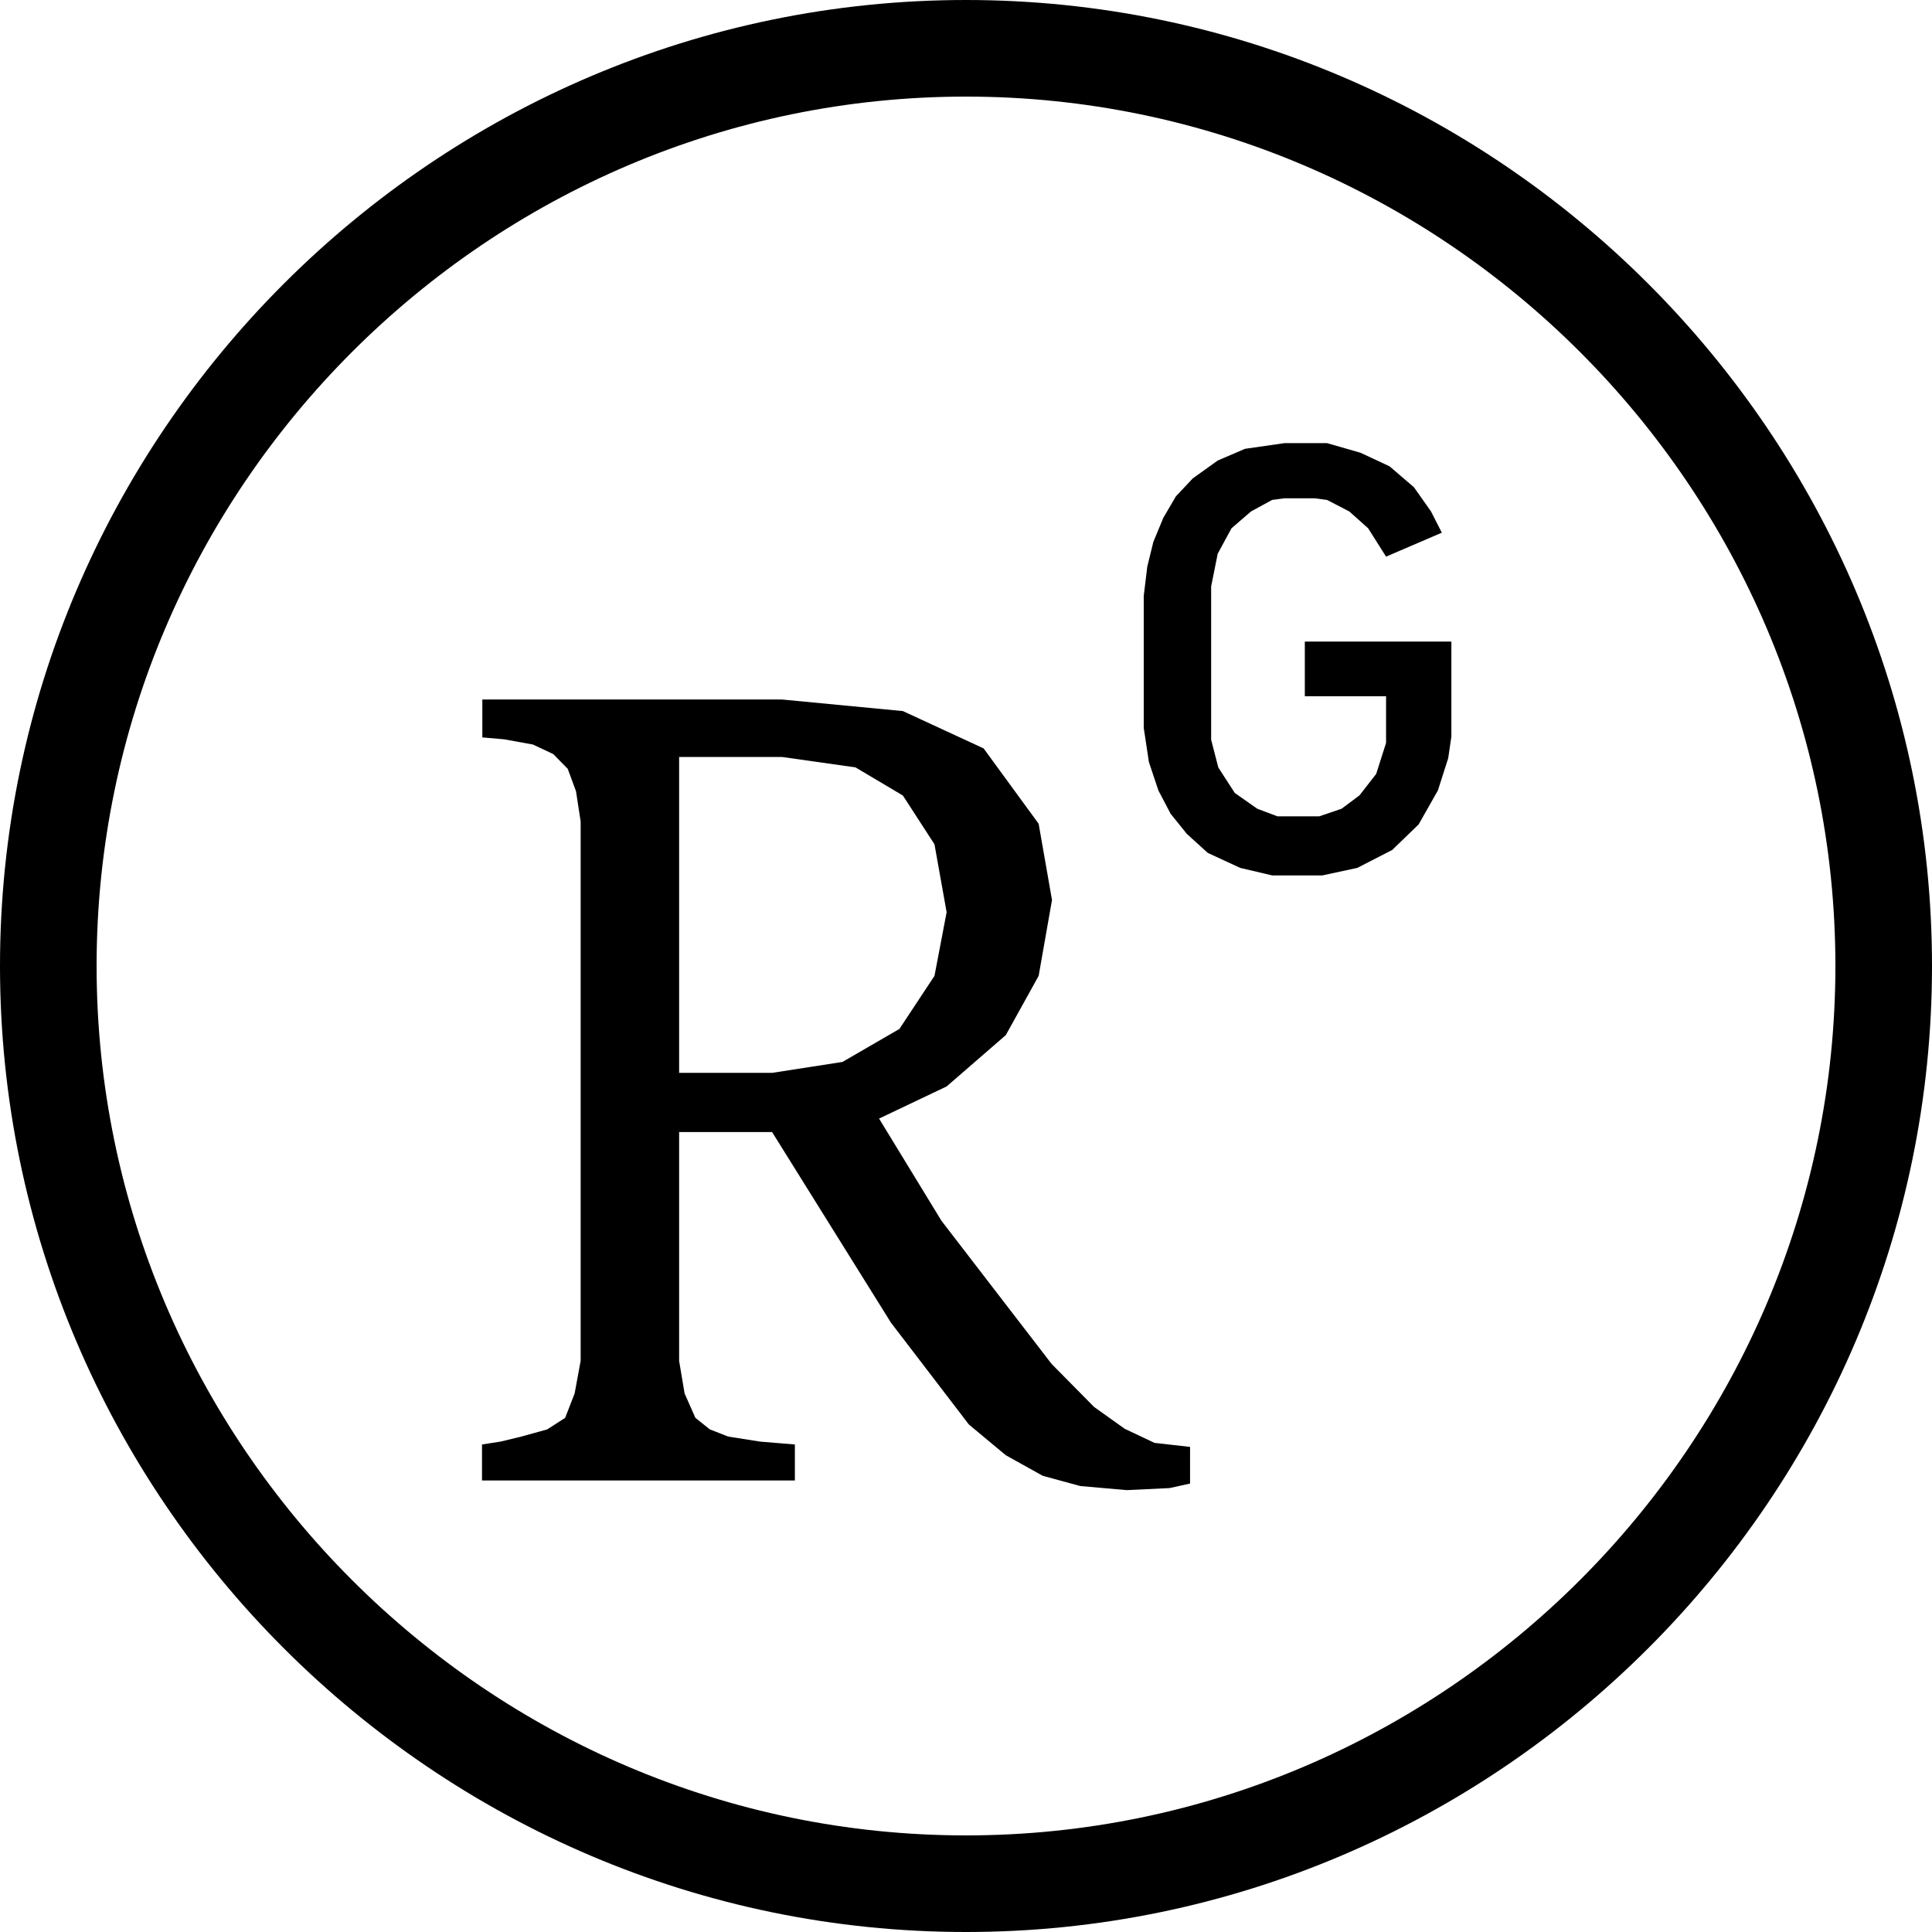 <svg width="35" height="35" viewBox="0 0 35 35" fill="none" xmlns="http://www.w3.org/2000/svg">
<path d="M8.738 12.672H14.166V13.713H12.303V19.436H13.987L15.262 19.238L16.294 18.64L16.929 17.679L17.149 16.526L16.929 15.295L16.357 14.412L15.498 13.902L14.166 13.713V12.672L16.357 12.882L17.819 13.558L18.816 14.923L19.058 16.305L18.816 17.679L18.221 18.752L17.149 19.682L15.925 20.264L17.055 22.115L19.05 24.708L19.82 25.488L20.377 25.885L20.915 26.139L21.559 26.212V26.876L21.187 26.958L20.412 26.995L19.57 26.921L18.889 26.735L18.221 26.363L17.552 25.806L16.141 23.962L13.987 20.508H12.303V24.653L12.402 25.244L12.598 25.686L12.86 25.895L13.193 26.025L13.77 26.116L14.4 26.168V26.82H8.732L8.732 26.168L9.067 26.116L9.444 26.025L9.913 25.895L10.238 25.686L10.41 25.244L10.519 24.653V14.882L10.435 14.335L10.285 13.928L10.023 13.661L9.655 13.488L9.131 13.393L8.738 13.359V12.672Z" fill="black"/>
<path d="M25.924 9.265L26.12 9.65L25.11 10.084L24.785 9.57L24.443 9.265L24.041 9.057L23.812 9.027H23.269L23.045 9.057L22.664 9.265L22.31 9.57L22.06 10.031L21.941 10.624V13.401L22.071 13.904L22.369 14.365L22.777 14.651L23.143 14.789H23.898L24.304 14.651L24.629 14.408L24.931 14.02L25.11 13.458V12.613H23.638V11.623H26.293V13.344L26.236 13.734L26.049 14.319L25.7 14.935L25.221 15.398L24.588 15.723L23.955 15.859H23.048L22.468 15.723L21.88 15.451L21.501 15.107L21.207 14.742L20.985 14.319L20.813 13.803L20.72 13.187L20.72 10.795L20.784 10.265L20.894 9.817L21.075 9.38L21.303 8.991L21.608 8.667L22.06 8.343L22.553 8.131L23.269 8.028H24.041L24.647 8.202L25.172 8.447L25.615 8.827L25.924 9.265Z" fill="black"/>
<path d="M17.5 35C7.875 35 0 27.125 0 17.5C0 7.875 7.875 0 17.5 0C27.125 0 35 7.875 35 17.5C35 27.125 27.125 35 17.5 35ZM17.5 1.75C8.838 1.75 1.75 8.838 1.75 17.5C1.75 26.163 8.838 33.25 17.5 33.25C26.163 33.25 33.25 26.163 33.25 17.5C33.25 8.838 26.163 1.75 17.5 1.75Z" fill="black"/>
</svg>
